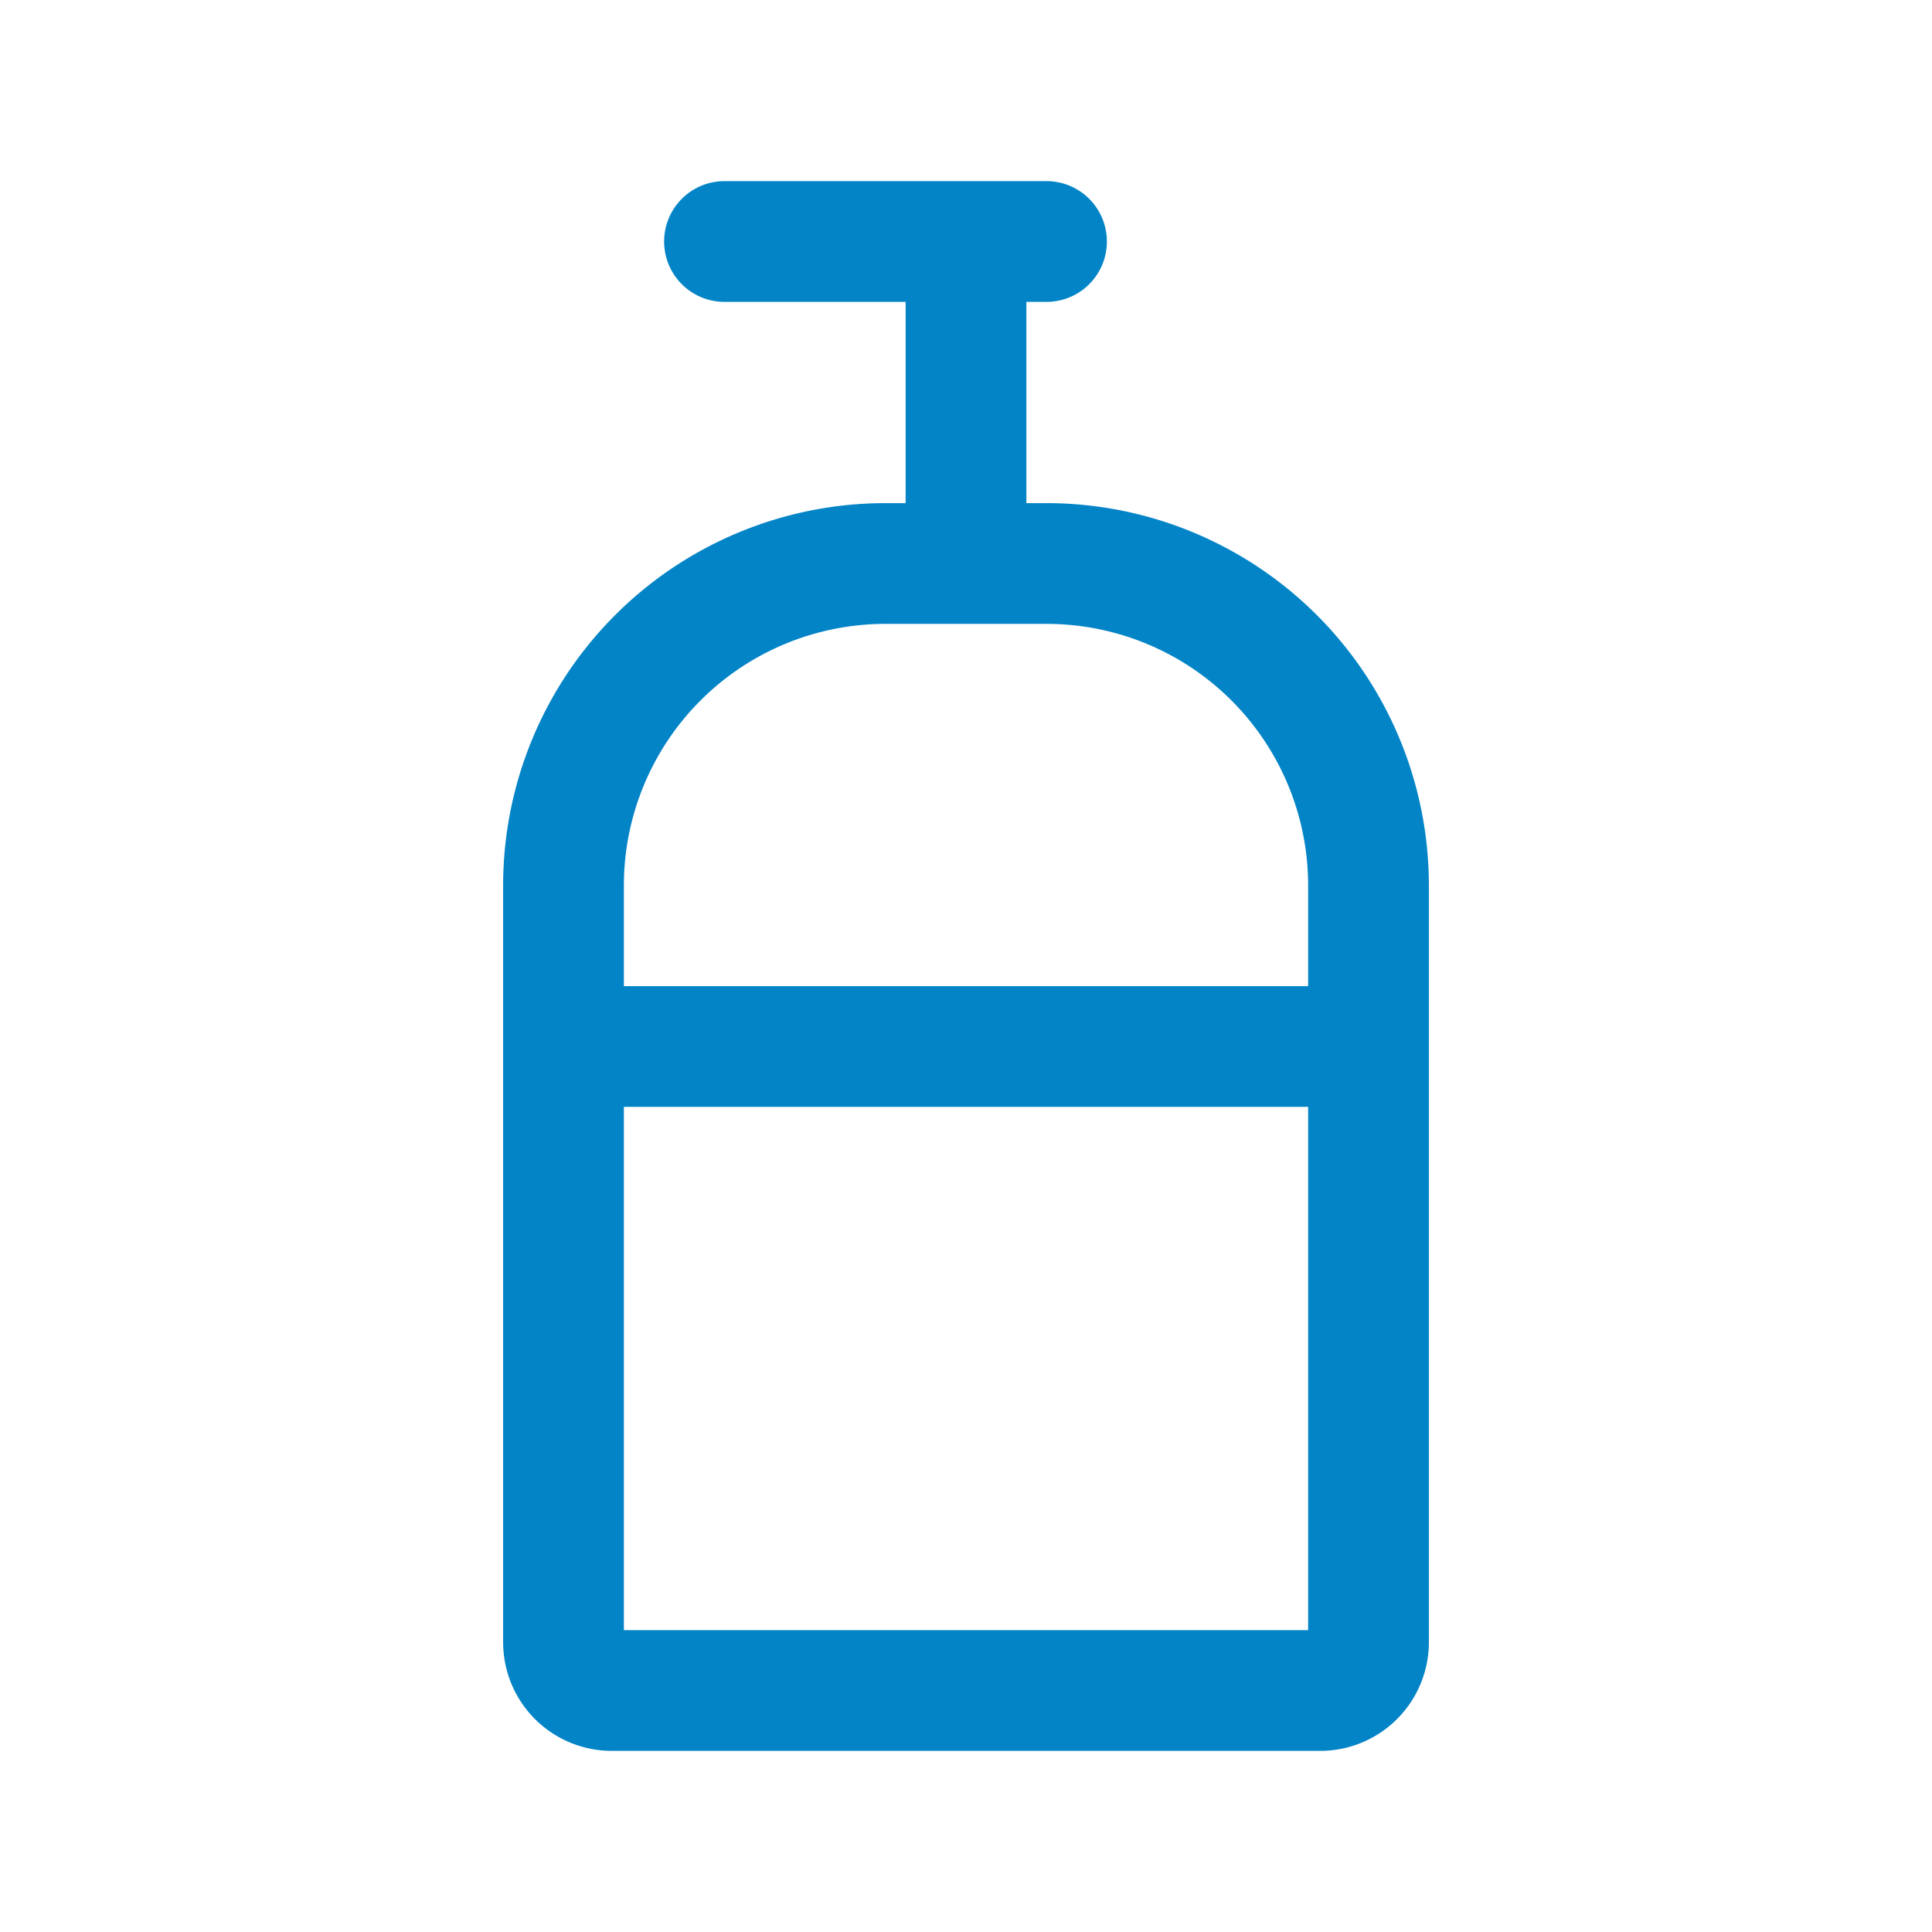 <svg xmlns="http://www.w3.org/2000/svg" width="25" height="25" viewBox="0 0 24 24"><path fill="none" stroke="#0284c7" stroke-linecap="round" stroke-width="1.5" d="M7 11a4 4 0 0 1 4-4h2a4 4 0 0 1 4 4v9.4a.6.6 0 0 1-.6.6H7.6a.6.6 0 0 1-.6-.6V11Zm0 2h10m-5-6V3m0 0H9m3 0h1"/></svg>